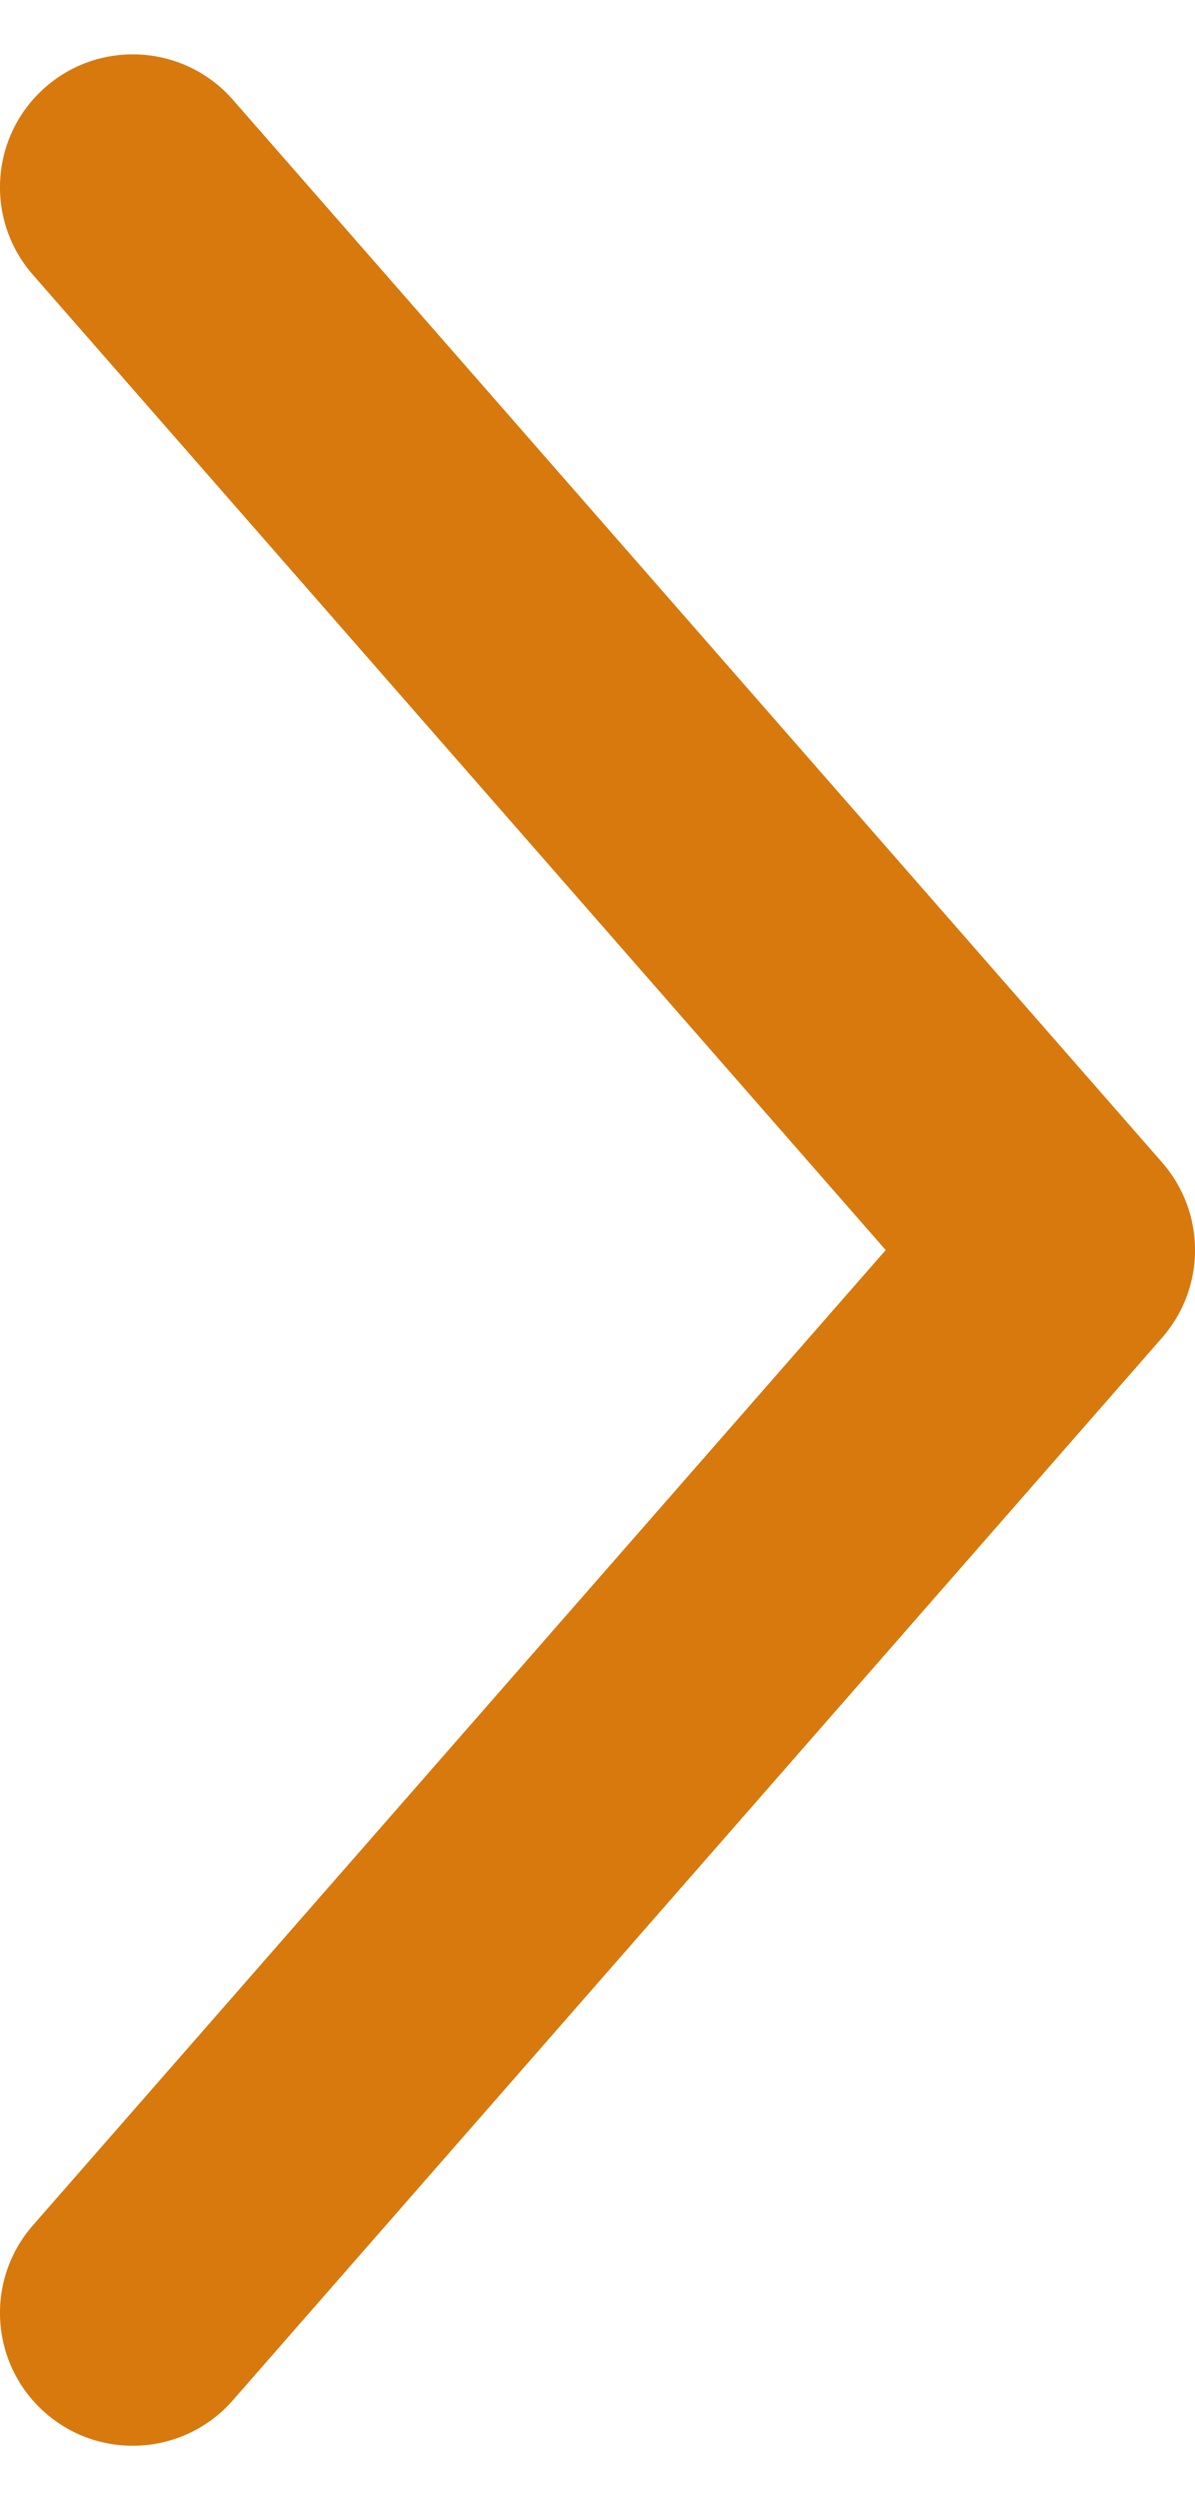 <svg width="11" height="23" viewBox="0 0 11 23" fill="none" xmlns="http://www.w3.org/2000/svg">
<path fill-rule="evenodd" clip-rule="evenodd" d="M0.418 22.198C-0.091 21.753 -0.142 20.981 0.302 20.473L8.153 11.5L0.302 2.527C-0.142 2.019 -0.091 1.247 0.418 0.802C0.926 0.358 1.698 0.41 2.143 0.917L10.698 10.695C11.101 11.156 11.101 11.844 10.698 12.305L2.143 22.082C1.698 22.59 0.926 22.642 0.418 22.198Z" fill="#D8790D"/>
</svg>
